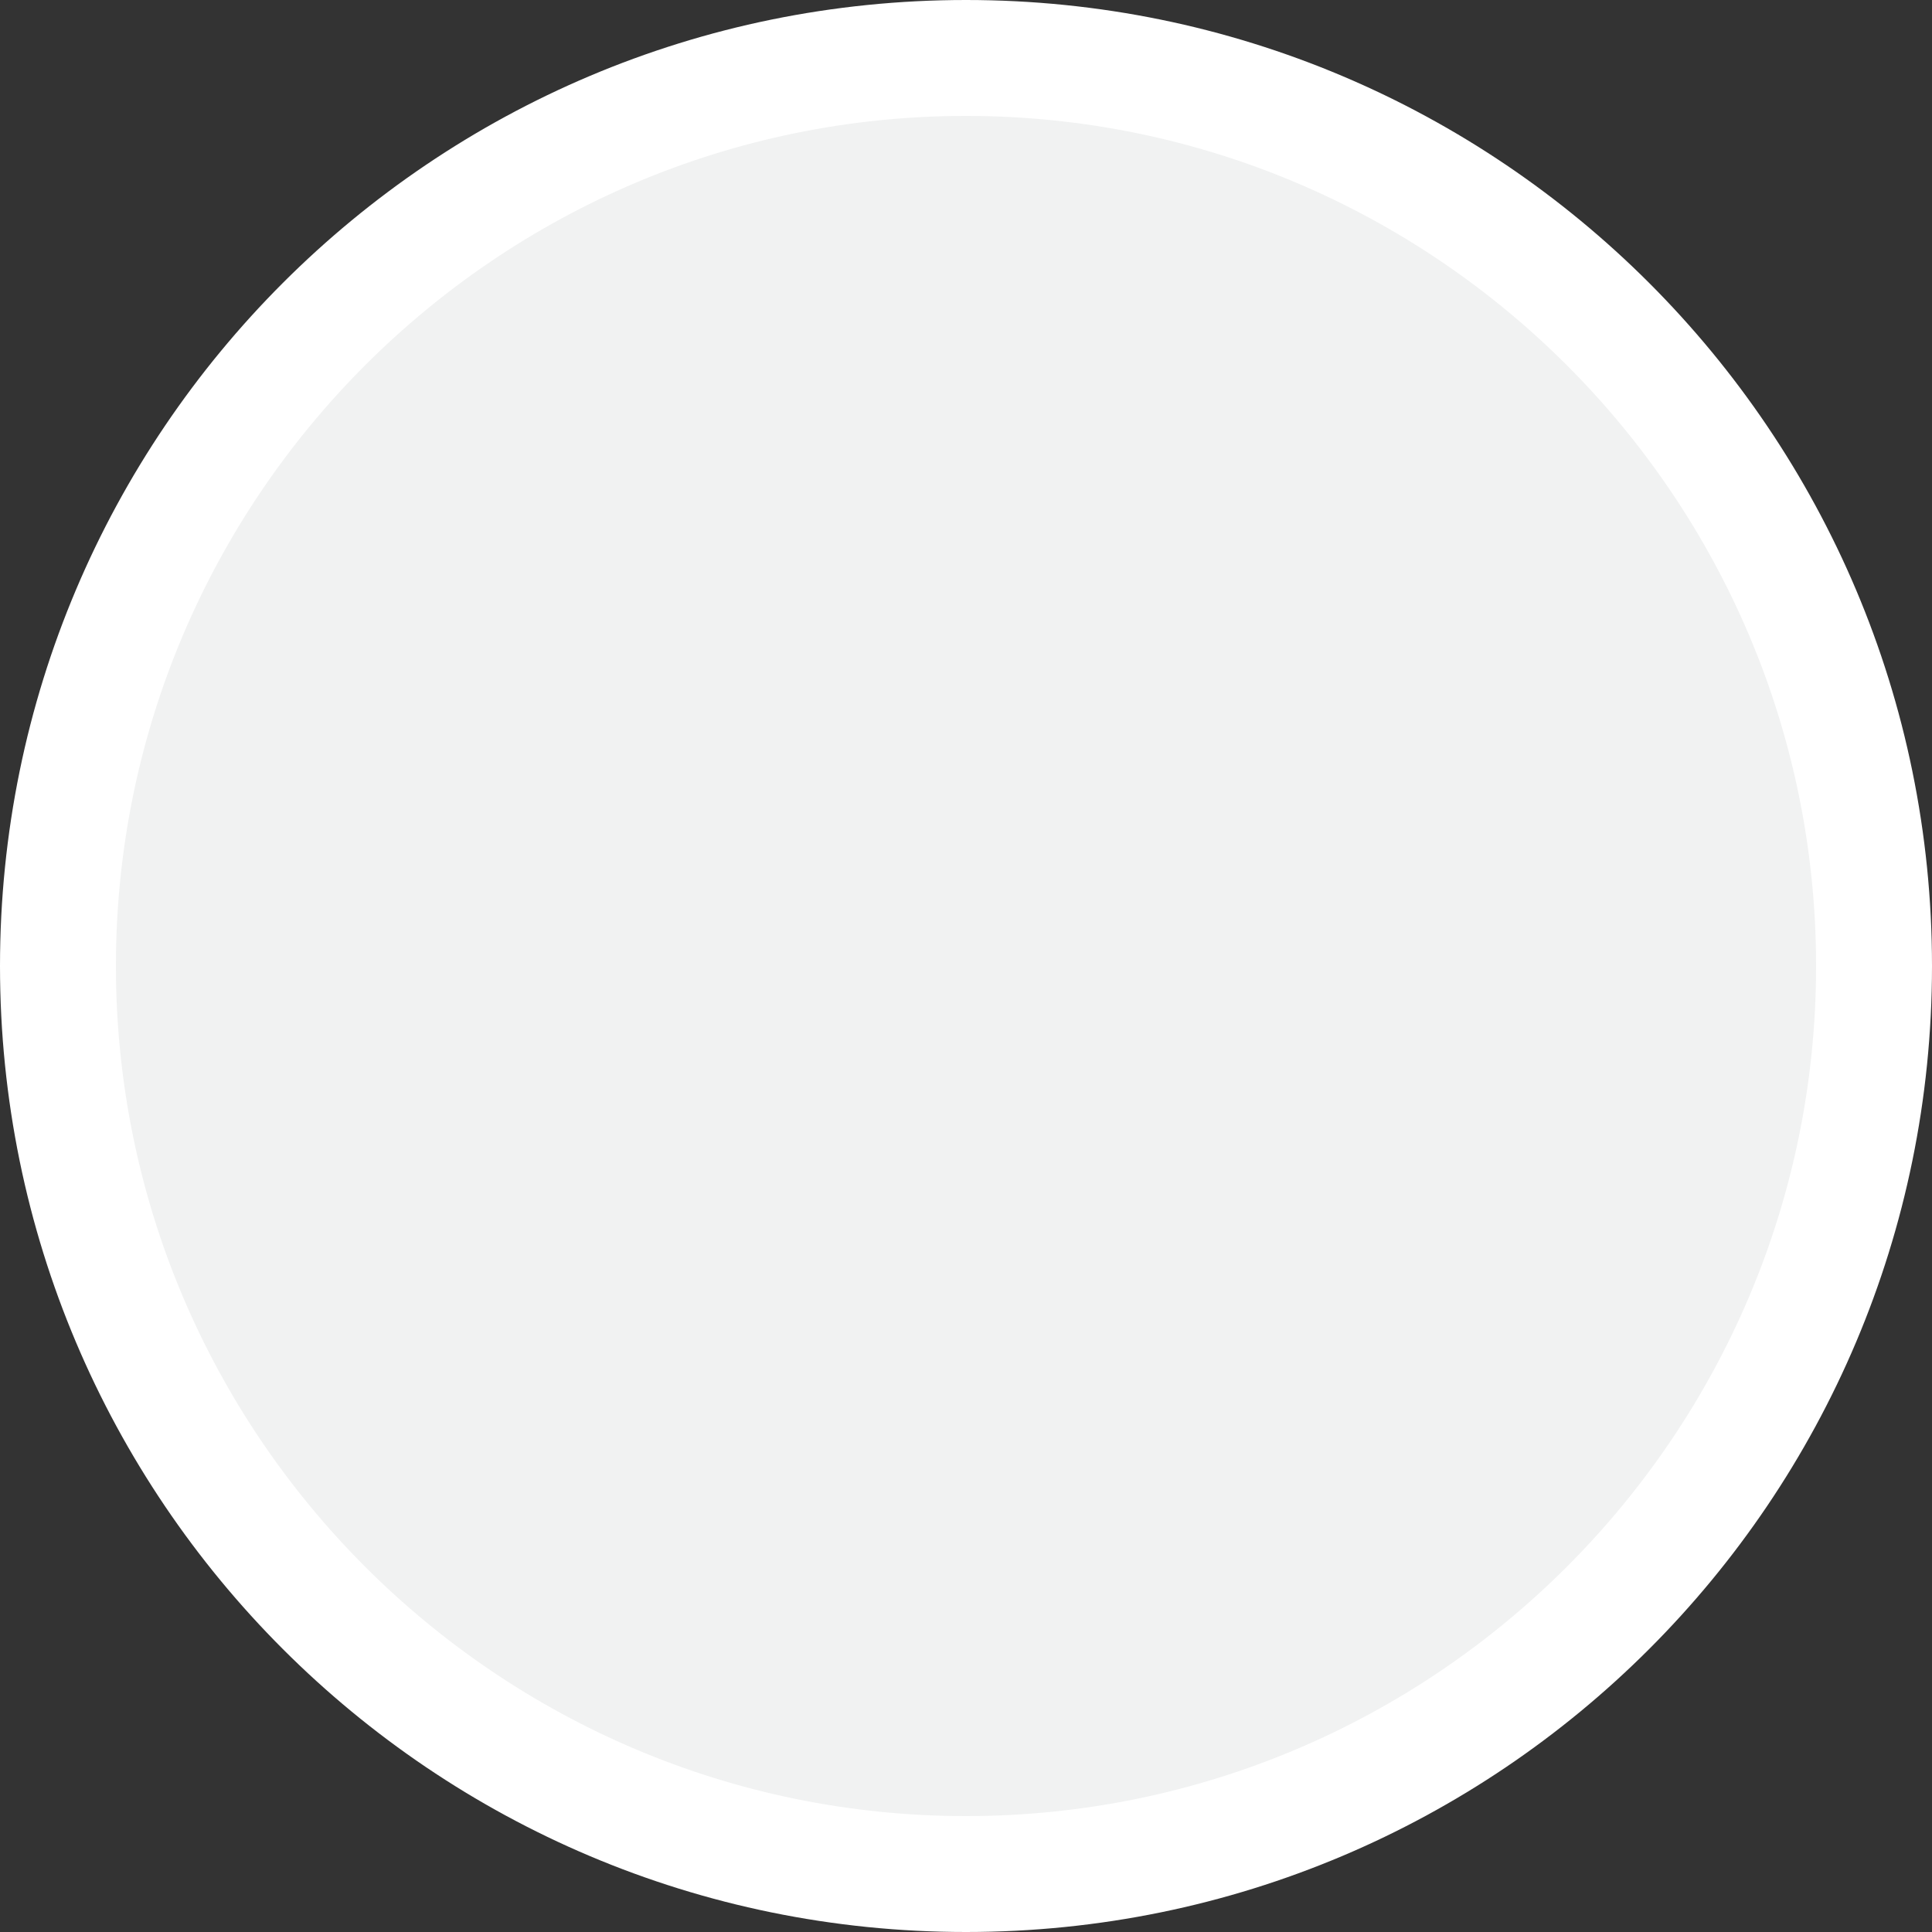 <?xml version="1.0" encoding="UTF-8"?>
<svg id="Layer_2" xmlns="http://www.w3.org/2000/svg" viewBox="0 0 50 50">
    <rect x="0" y="0" width="50" height="50" fill="#333333" stroke="none"/>
    <path fill="#f1f2f2" d="m25,1.5C12.04,1.5,1.5,12.04,1.5,25s10.54,23.5,23.5,23.5V1.5Z"/>
    <path fill="#f1f2f2" d="m48.5,25c0-12.96-10.54-23.5-23.5-23.5v47c12.96,0,23.5-10.54,23.5-23.5Z"/>
    <path fill="#fff"
          d="m25,3c12.13,0,22,9.87,22,22s-9.87,22-22,22S3,37.13,3,25,12.87,3,25,3M25,0C11.19,0,0,11.19,0,25s11.19,25,25,25,25-11.19,25-25S38.81,0,25,0h0Z"/>
</svg>